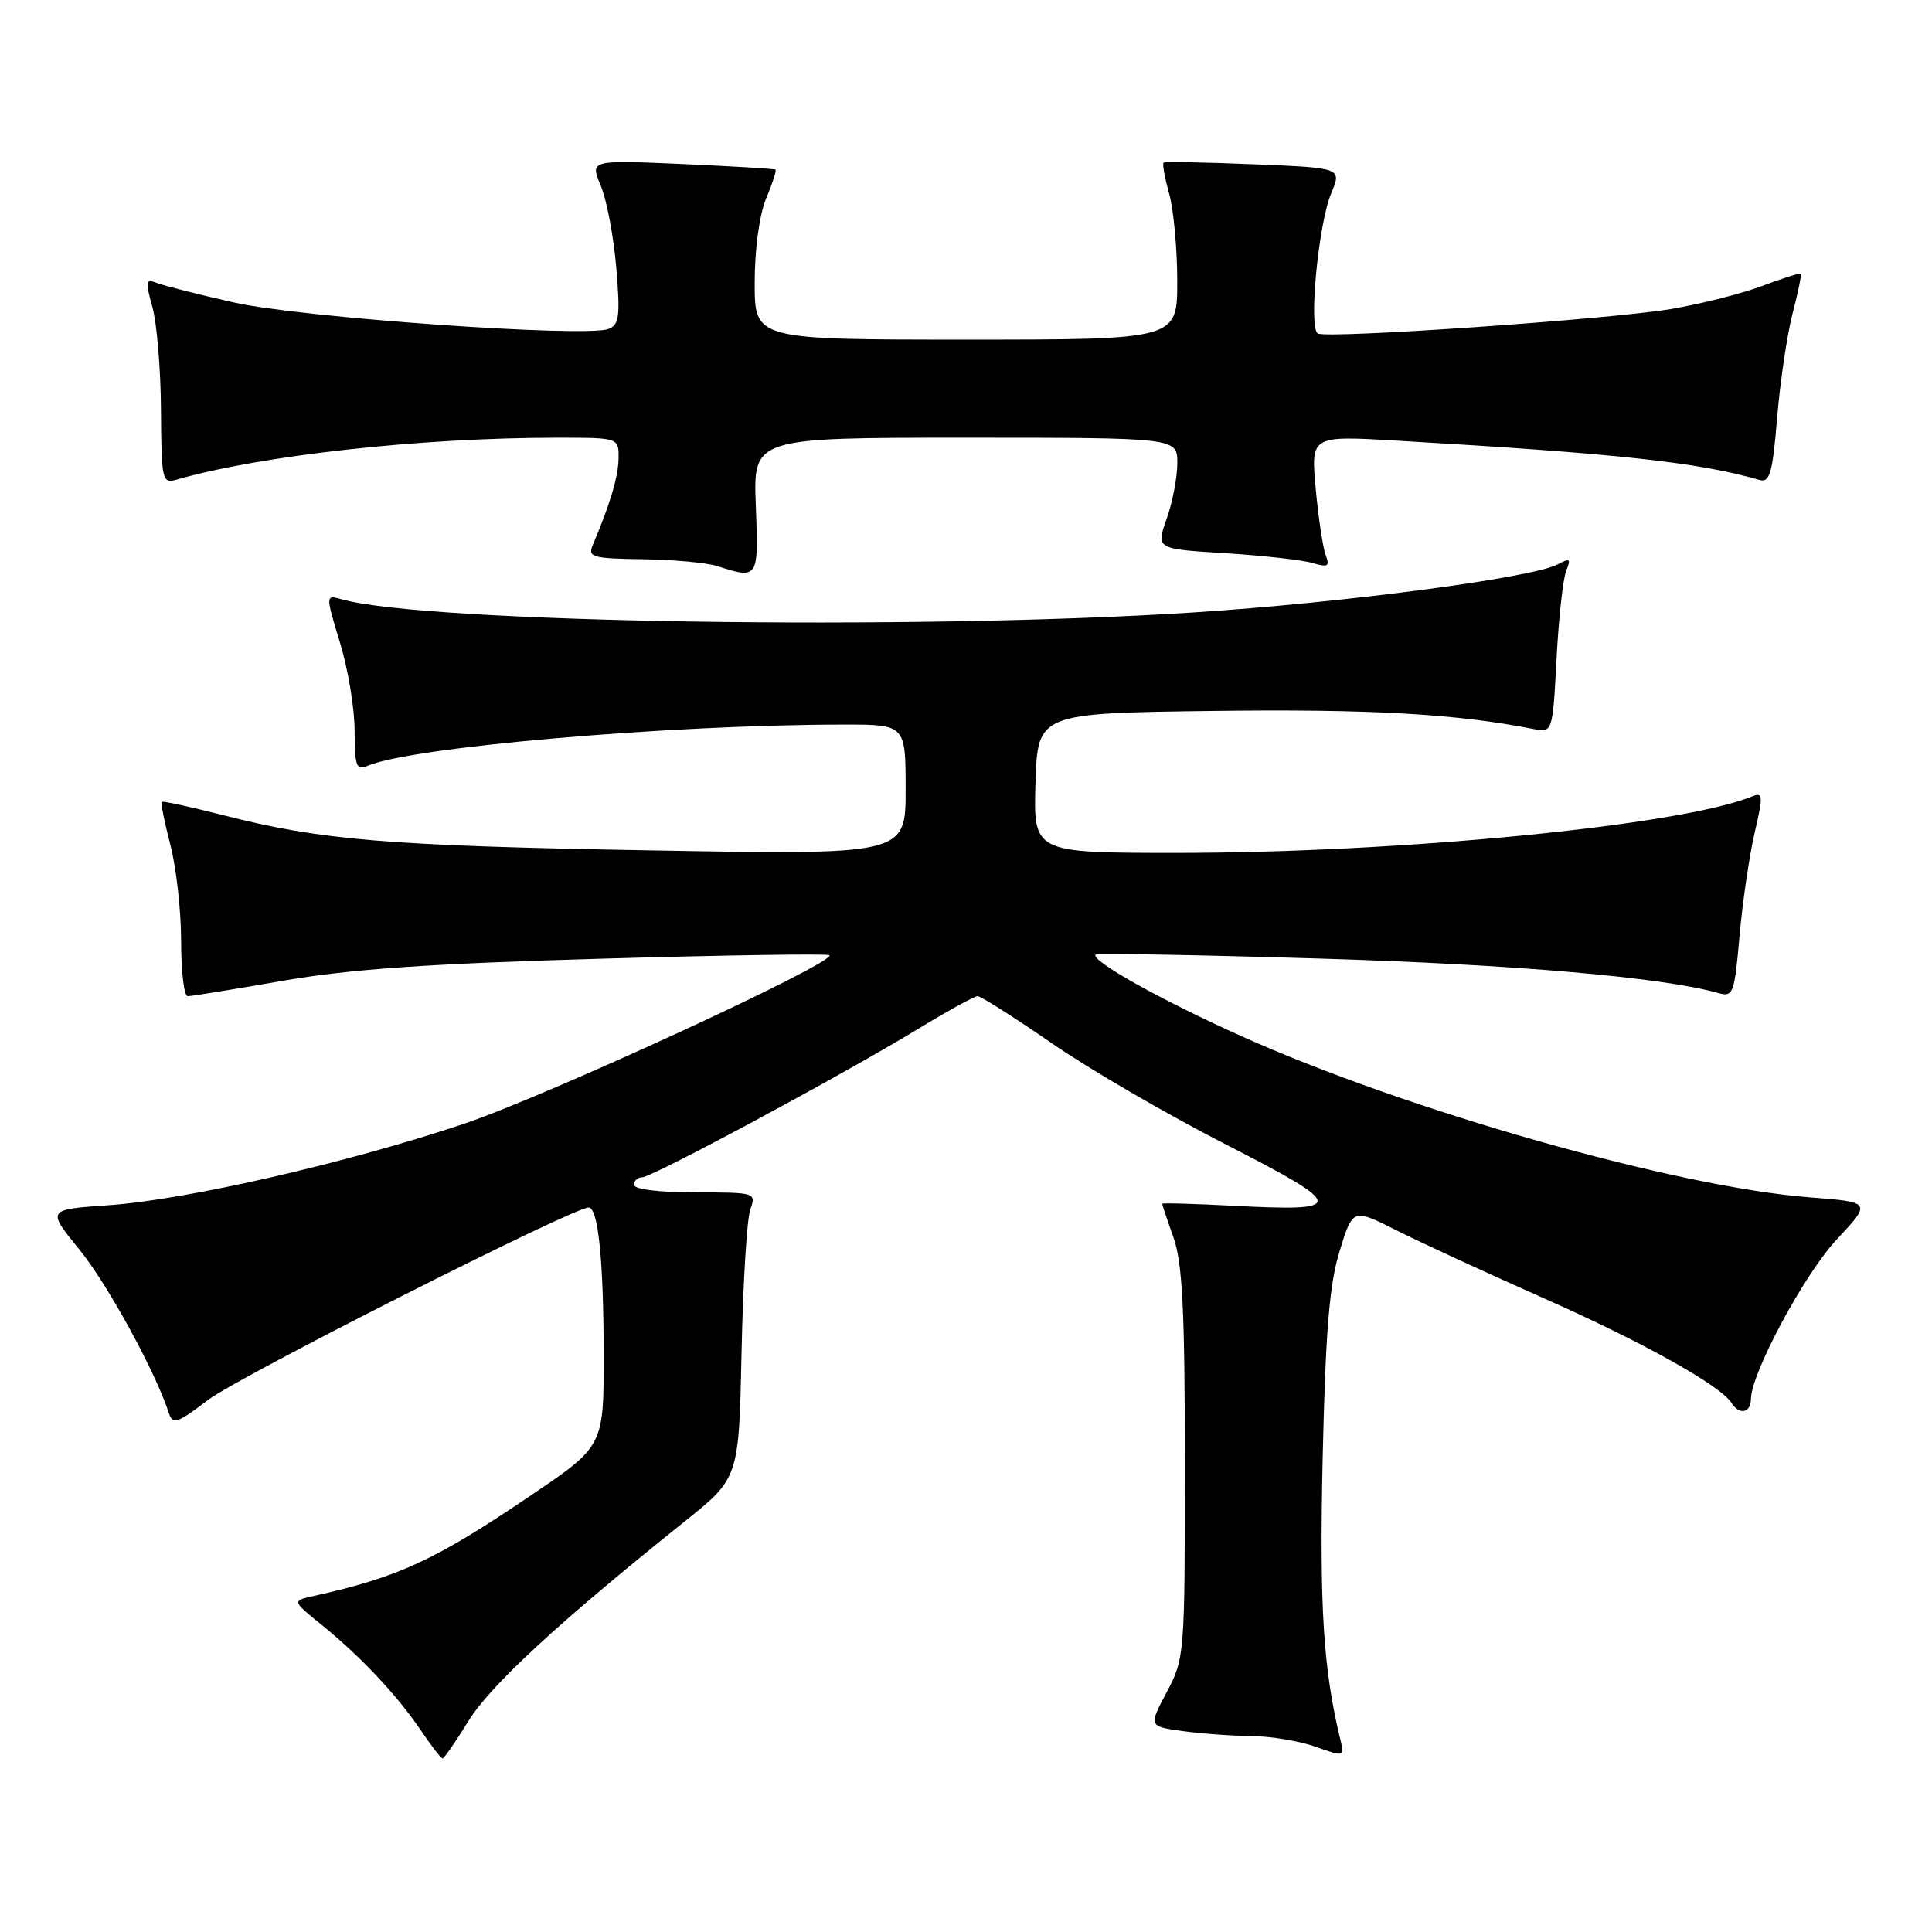 <?xml version="1.0" encoding="UTF-8" standalone="no"?>
<!DOCTYPE svg PUBLIC "-//W3C//DTD SVG 1.1//EN" "http://www.w3.org/Graphics/SVG/1.1/DTD/svg11.dtd" >
<svg xmlns="http://www.w3.org/2000/svg" xmlns:xlink="http://www.w3.org/1999/xlink" version="1.1" viewBox="0 0 256 256">
 <g >
 <path fill="currentColor"
d=" M 62.08 228.03 C 64.98 223.32 74.11 214.89 90.71 201.61 C 97.91 195.85 97.91 195.85 98.26 179.17 C 98.45 170.00 98.97 161.49 99.42 160.25 C 100.22 158.03 100.11 158.00 92.12 158.00 C 87.37 158.00 84.00 157.58 84.00 157.00 C 84.00 156.45 84.49 156.00 85.09 156.00 C 86.40 156.00 111.68 142.41 121.64 136.34 C 125.56 133.95 129.12 132.00 129.55 132.00 C 129.97 132.00 134.40 134.81 139.39 138.25 C 144.37 141.69 154.76 147.73 162.48 151.67 C 178.41 159.83 178.50 160.56 163.43 159.77 C 158.24 159.50 154.00 159.38 154.00 159.51 C 154.00 159.64 154.67 161.66 155.50 164.00 C 156.68 167.36 157.00 173.67 157.00 193.98 C 157.00 219.23 156.96 219.79 154.59 224.23 C 152.19 228.75 152.19 228.75 156.73 229.38 C 159.23 229.72 163.35 230.02 165.89 230.04 C 168.43 230.07 172.23 230.70 174.34 231.46 C 178.07 232.79 178.16 232.76 177.64 230.66 C 175.34 221.23 174.82 213.06 175.26 193.21 C 175.64 176.42 176.14 170.21 177.50 165.80 C 179.25 160.10 179.25 160.10 185.11 163.06 C 188.34 164.68 197.10 168.72 204.57 172.03 C 217.60 177.80 228.03 183.61 229.45 185.92 C 230.44 187.52 232.00 187.23 232.00 185.43 C 232.00 182.01 239.08 168.82 243.41 164.20 C 248.00 159.29 248.00 159.29 239.75 158.65 C 222.05 157.27 186.53 147.19 164.50 137.30 C 153.87 132.53 144.42 127.24 145.18 126.49 C 145.38 126.29 158.81 126.53 175.02 127.02 C 200.62 127.79 220.28 129.49 227.64 131.57 C 229.66 132.14 229.82 131.73 230.50 123.99 C 230.90 119.49 231.80 113.35 232.50 110.34 C 233.65 105.38 233.62 104.94 232.13 105.54 C 222.69 109.39 185.58 113.02 155.71 113.01 C 136.92 113.00 136.92 113.00 137.21 103.75 C 137.50 94.50 137.50 94.50 161.00 94.20 C 181.55 93.94 192.99 94.59 203.11 96.58 C 205.73 97.10 205.73 97.10 206.25 87.30 C 206.53 81.91 207.11 76.66 207.53 75.63 C 208.19 74.04 208.03 73.91 206.40 74.78 C 203.00 76.58 177.96 79.88 158.00 81.16 C 120.68 83.55 56.44 82.55 45.31 79.42 C 43.12 78.80 43.12 78.80 45.05 85.15 C 46.12 88.64 46.99 93.91 46.99 96.86 C 47.00 101.58 47.21 102.12 48.75 101.46 C 54.55 98.98 88.61 96.03 111.75 96.01 C 120.00 96.00 120.00 96.00 120.00 104.64 C 120.00 113.28 120.00 113.28 86.25 112.68 C 51.29 112.07 42.59 111.35 29.43 107.98 C 25.16 106.89 21.56 106.11 21.42 106.25 C 21.28 106.39 21.80 108.96 22.58 111.97 C 23.36 114.98 24.00 120.71 24.00 124.72 C 24.00 128.72 24.39 132.00 24.87 132.00 C 25.35 132.00 31.05 131.08 37.53 129.95 C 46.40 128.41 56.79 127.69 79.41 127.04 C 95.96 126.56 109.68 126.35 109.90 126.57 C 110.84 127.51 72.47 145.21 61.50 148.90 C 46.06 154.09 24.73 158.98 14.35 159.70 C 6.20 160.27 6.20 160.27 10.51 165.56 C 14.25 170.15 20.64 181.84 22.38 187.26 C 22.88 188.81 23.52 188.59 27.57 185.50 C 31.59 182.43 75.94 160.00 77.99 160.00 C 79.26 160.00 79.98 166.97 79.99 179.56 C 80.00 191.62 80.00 191.62 70.25 198.21 C 57.63 206.75 52.83 208.97 41.59 211.47 C 38.69 212.12 38.69 212.12 42.59 215.28 C 47.77 219.47 52.64 224.65 55.74 229.25 C 57.13 231.31 58.44 233.00 58.64 233.00 C 58.85 233.00 60.40 230.76 62.08 228.03 Z  M 100.15 67.00 C 99.80 58.00 99.80 58.00 127.90 58.00 C 156.00 58.00 156.00 58.00 156.00 61.37 C 156.00 63.23 155.37 66.55 154.59 68.74 C 153.18 72.74 153.18 72.74 162.34 73.30 C 167.38 73.62 172.59 74.20 173.92 74.60 C 175.95 75.20 176.23 75.04 175.67 73.58 C 175.30 72.62 174.70 68.66 174.34 64.78 C 173.69 57.72 173.69 57.72 185.09 58.39 C 214.33 60.09 225.00 61.25 233.13 63.59 C 234.51 63.99 234.87 62.73 235.48 55.34 C 235.88 50.55 236.80 44.35 237.52 41.56 C 238.25 38.78 238.73 36.40 238.61 36.28 C 238.48 36.15 236.16 36.88 233.44 37.91 C 230.72 38.93 225.28 40.30 221.34 40.96 C 213.09 42.33 175.94 44.90 174.62 44.19 C 173.37 43.52 174.69 29.68 176.39 25.62 C 177.80 22.24 177.80 22.24 166.15 21.77 C 159.74 21.50 154.35 21.41 154.18 21.55 C 154.00 21.69 154.33 23.54 154.92 25.66 C 155.51 27.77 155.99 32.99 155.99 37.25 C 156.00 45.00 156.00 45.00 128.00 45.00 C 100.00 45.00 100.00 45.00 100.00 37.47 C 100.00 33.01 100.62 28.46 101.51 26.31 C 102.35 24.32 102.91 22.60 102.76 22.48 C 102.62 22.36 97.03 22.03 90.34 21.73 C 78.18 21.20 78.18 21.20 79.60 24.60 C 80.39 26.47 81.31 31.36 81.66 35.47 C 82.20 41.89 82.05 43.04 80.63 43.59 C 77.60 44.75 39.87 42.09 31.00 40.08 C 26.32 39.03 21.74 37.86 20.81 37.50 C 19.29 36.90 19.23 37.23 20.19 40.66 C 20.78 42.77 21.30 48.92 21.33 54.32 C 21.39 63.72 21.48 64.11 23.45 63.54 C 34.70 60.32 55.80 58.00 73.81 58.00 C 82.00 58.00 82.00 58.00 81.96 60.75 C 81.92 63.19 80.85 66.78 78.53 72.25 C 77.86 73.82 78.54 74.01 85.14 74.10 C 89.19 74.15 93.62 74.56 95.00 75.00 C 100.50 76.76 100.53 76.72 100.15 67.00 Z "/>
</g>
</svg>